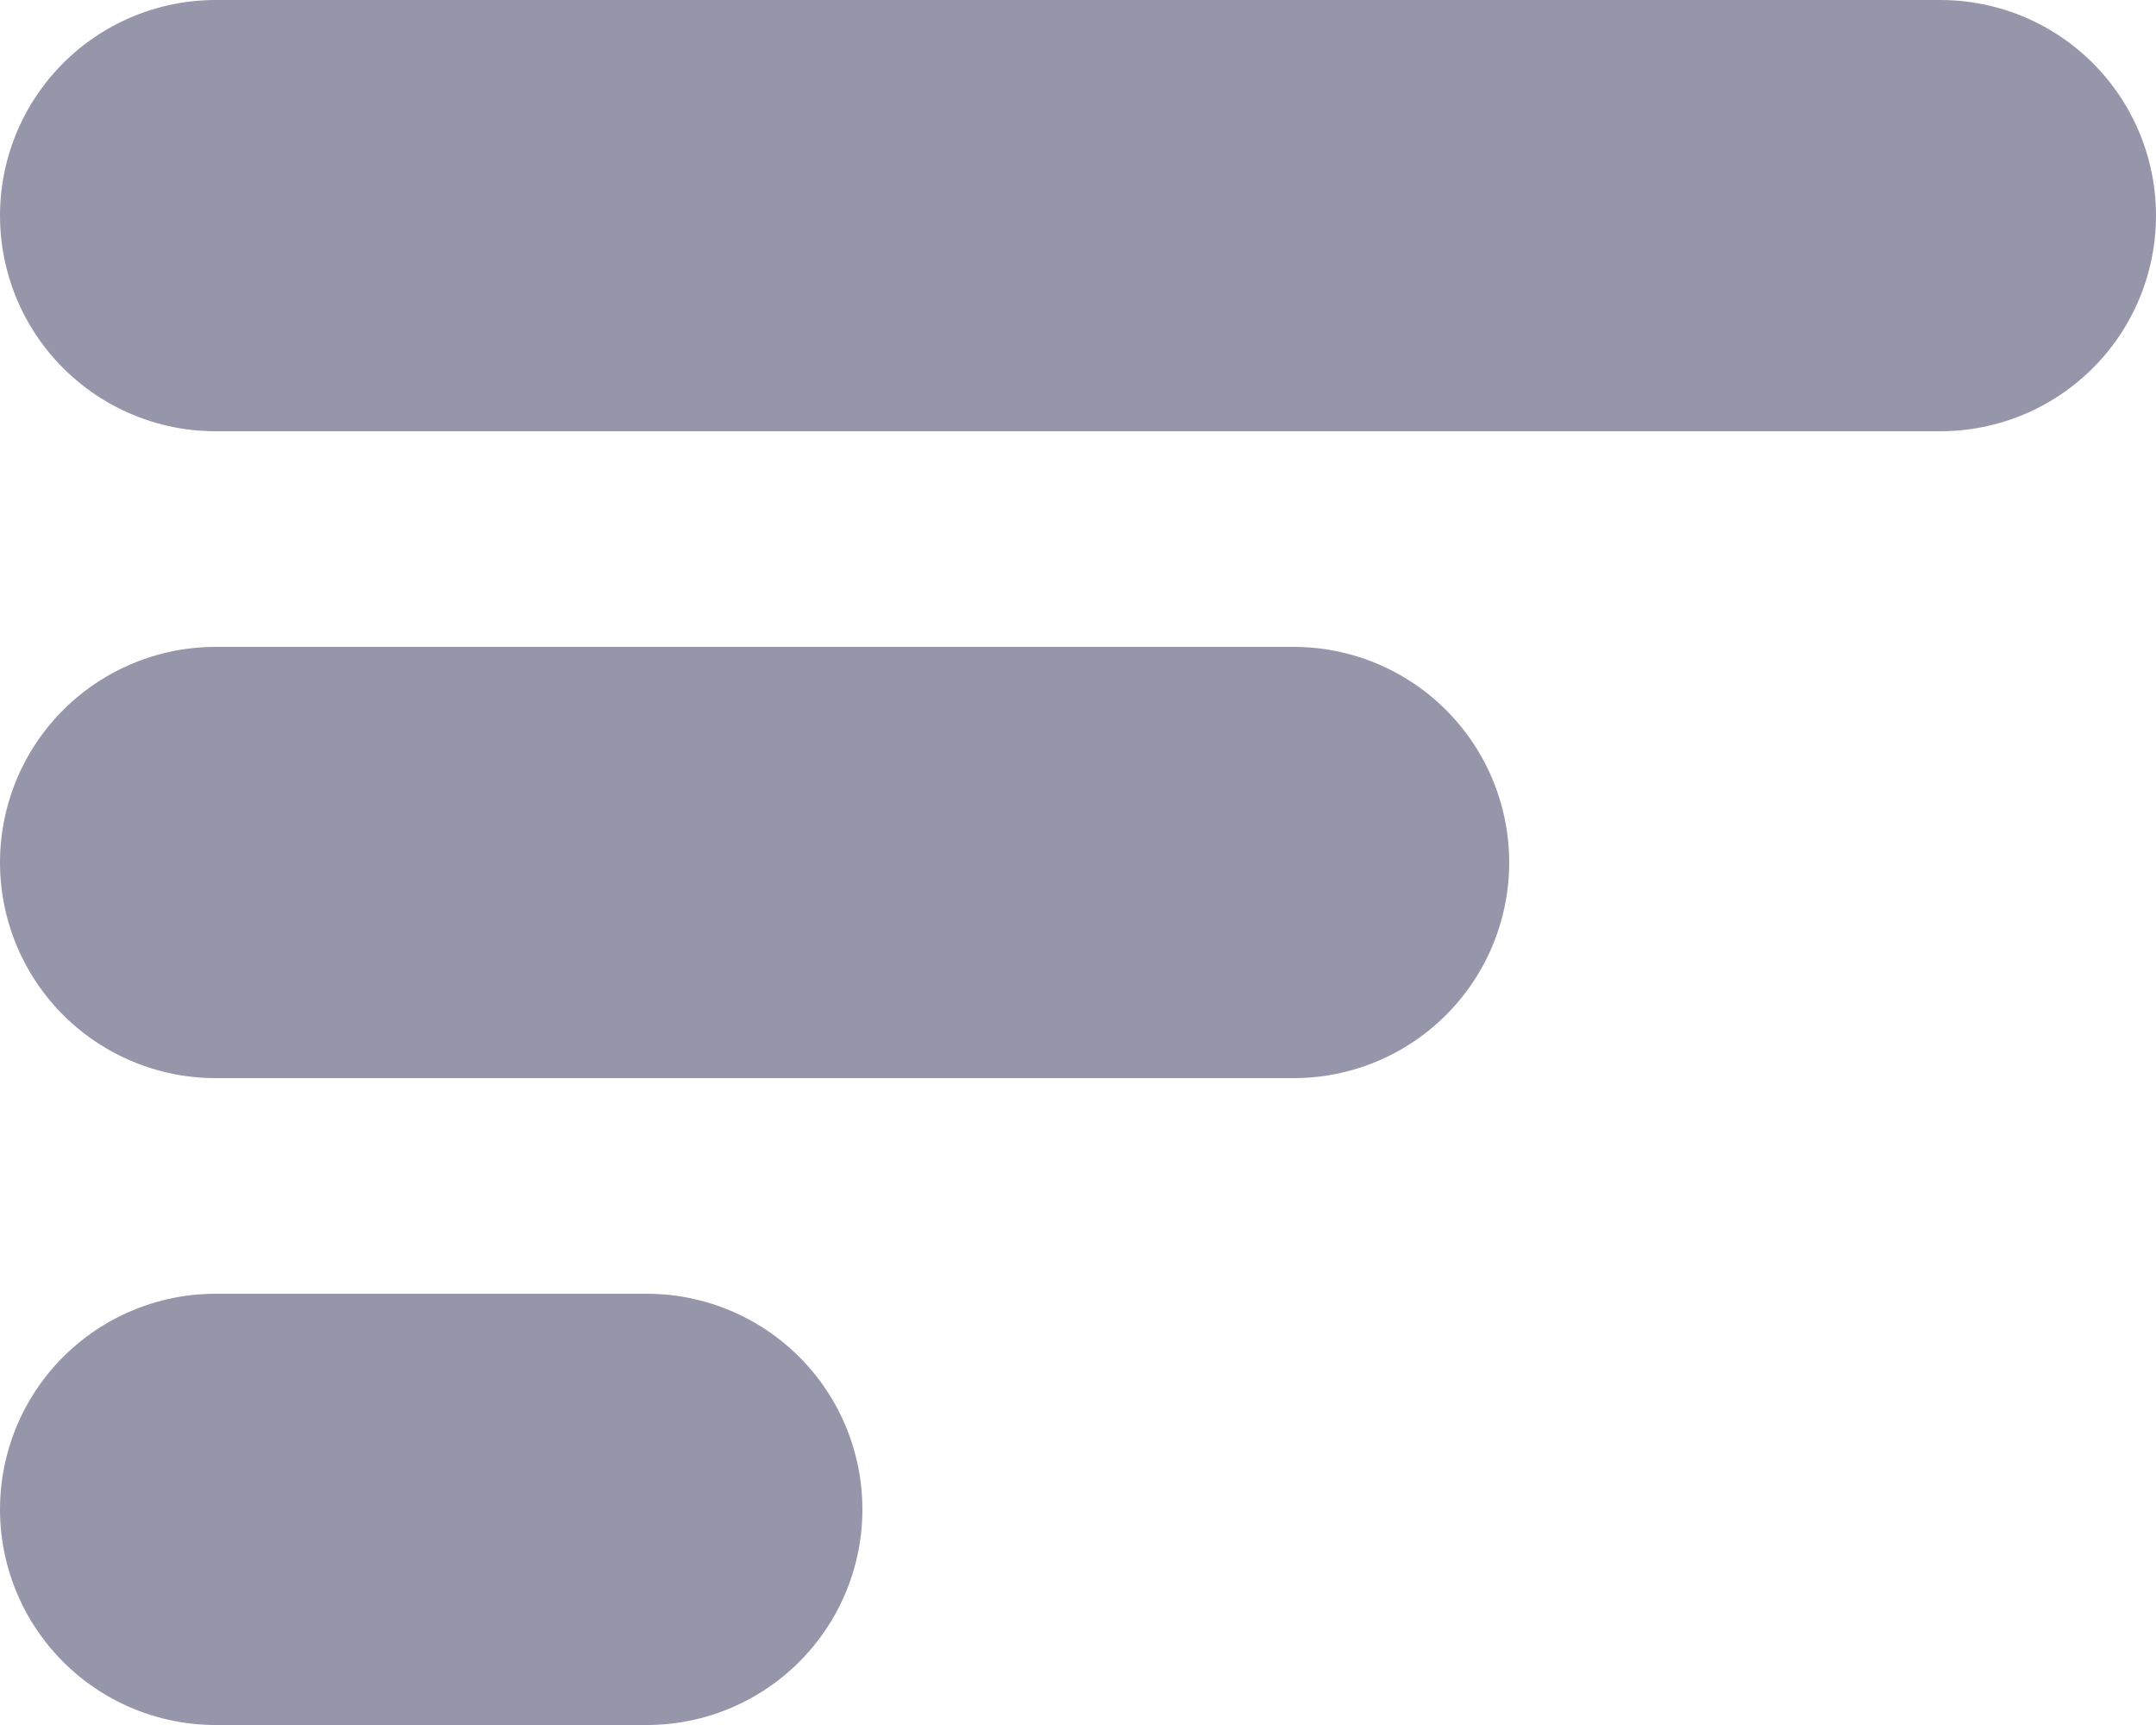 <svg width="10" height="8" viewBox="0 0 10 8" fill="none" xmlns="http://www.w3.org/2000/svg">
<path d="M1 1H9" stroke="#9696AA" stroke-width="2" stroke-linecap="round" stroke-linejoin="round"/>
<path d="M1 4H6" stroke="#9696AA" stroke-width="2" stroke-linecap="round" stroke-linejoin="round"/>
<path d="M1 7H3" stroke="#9696AA" stroke-width="2" stroke-linecap="round" stroke-linejoin="round"/>
</svg>
